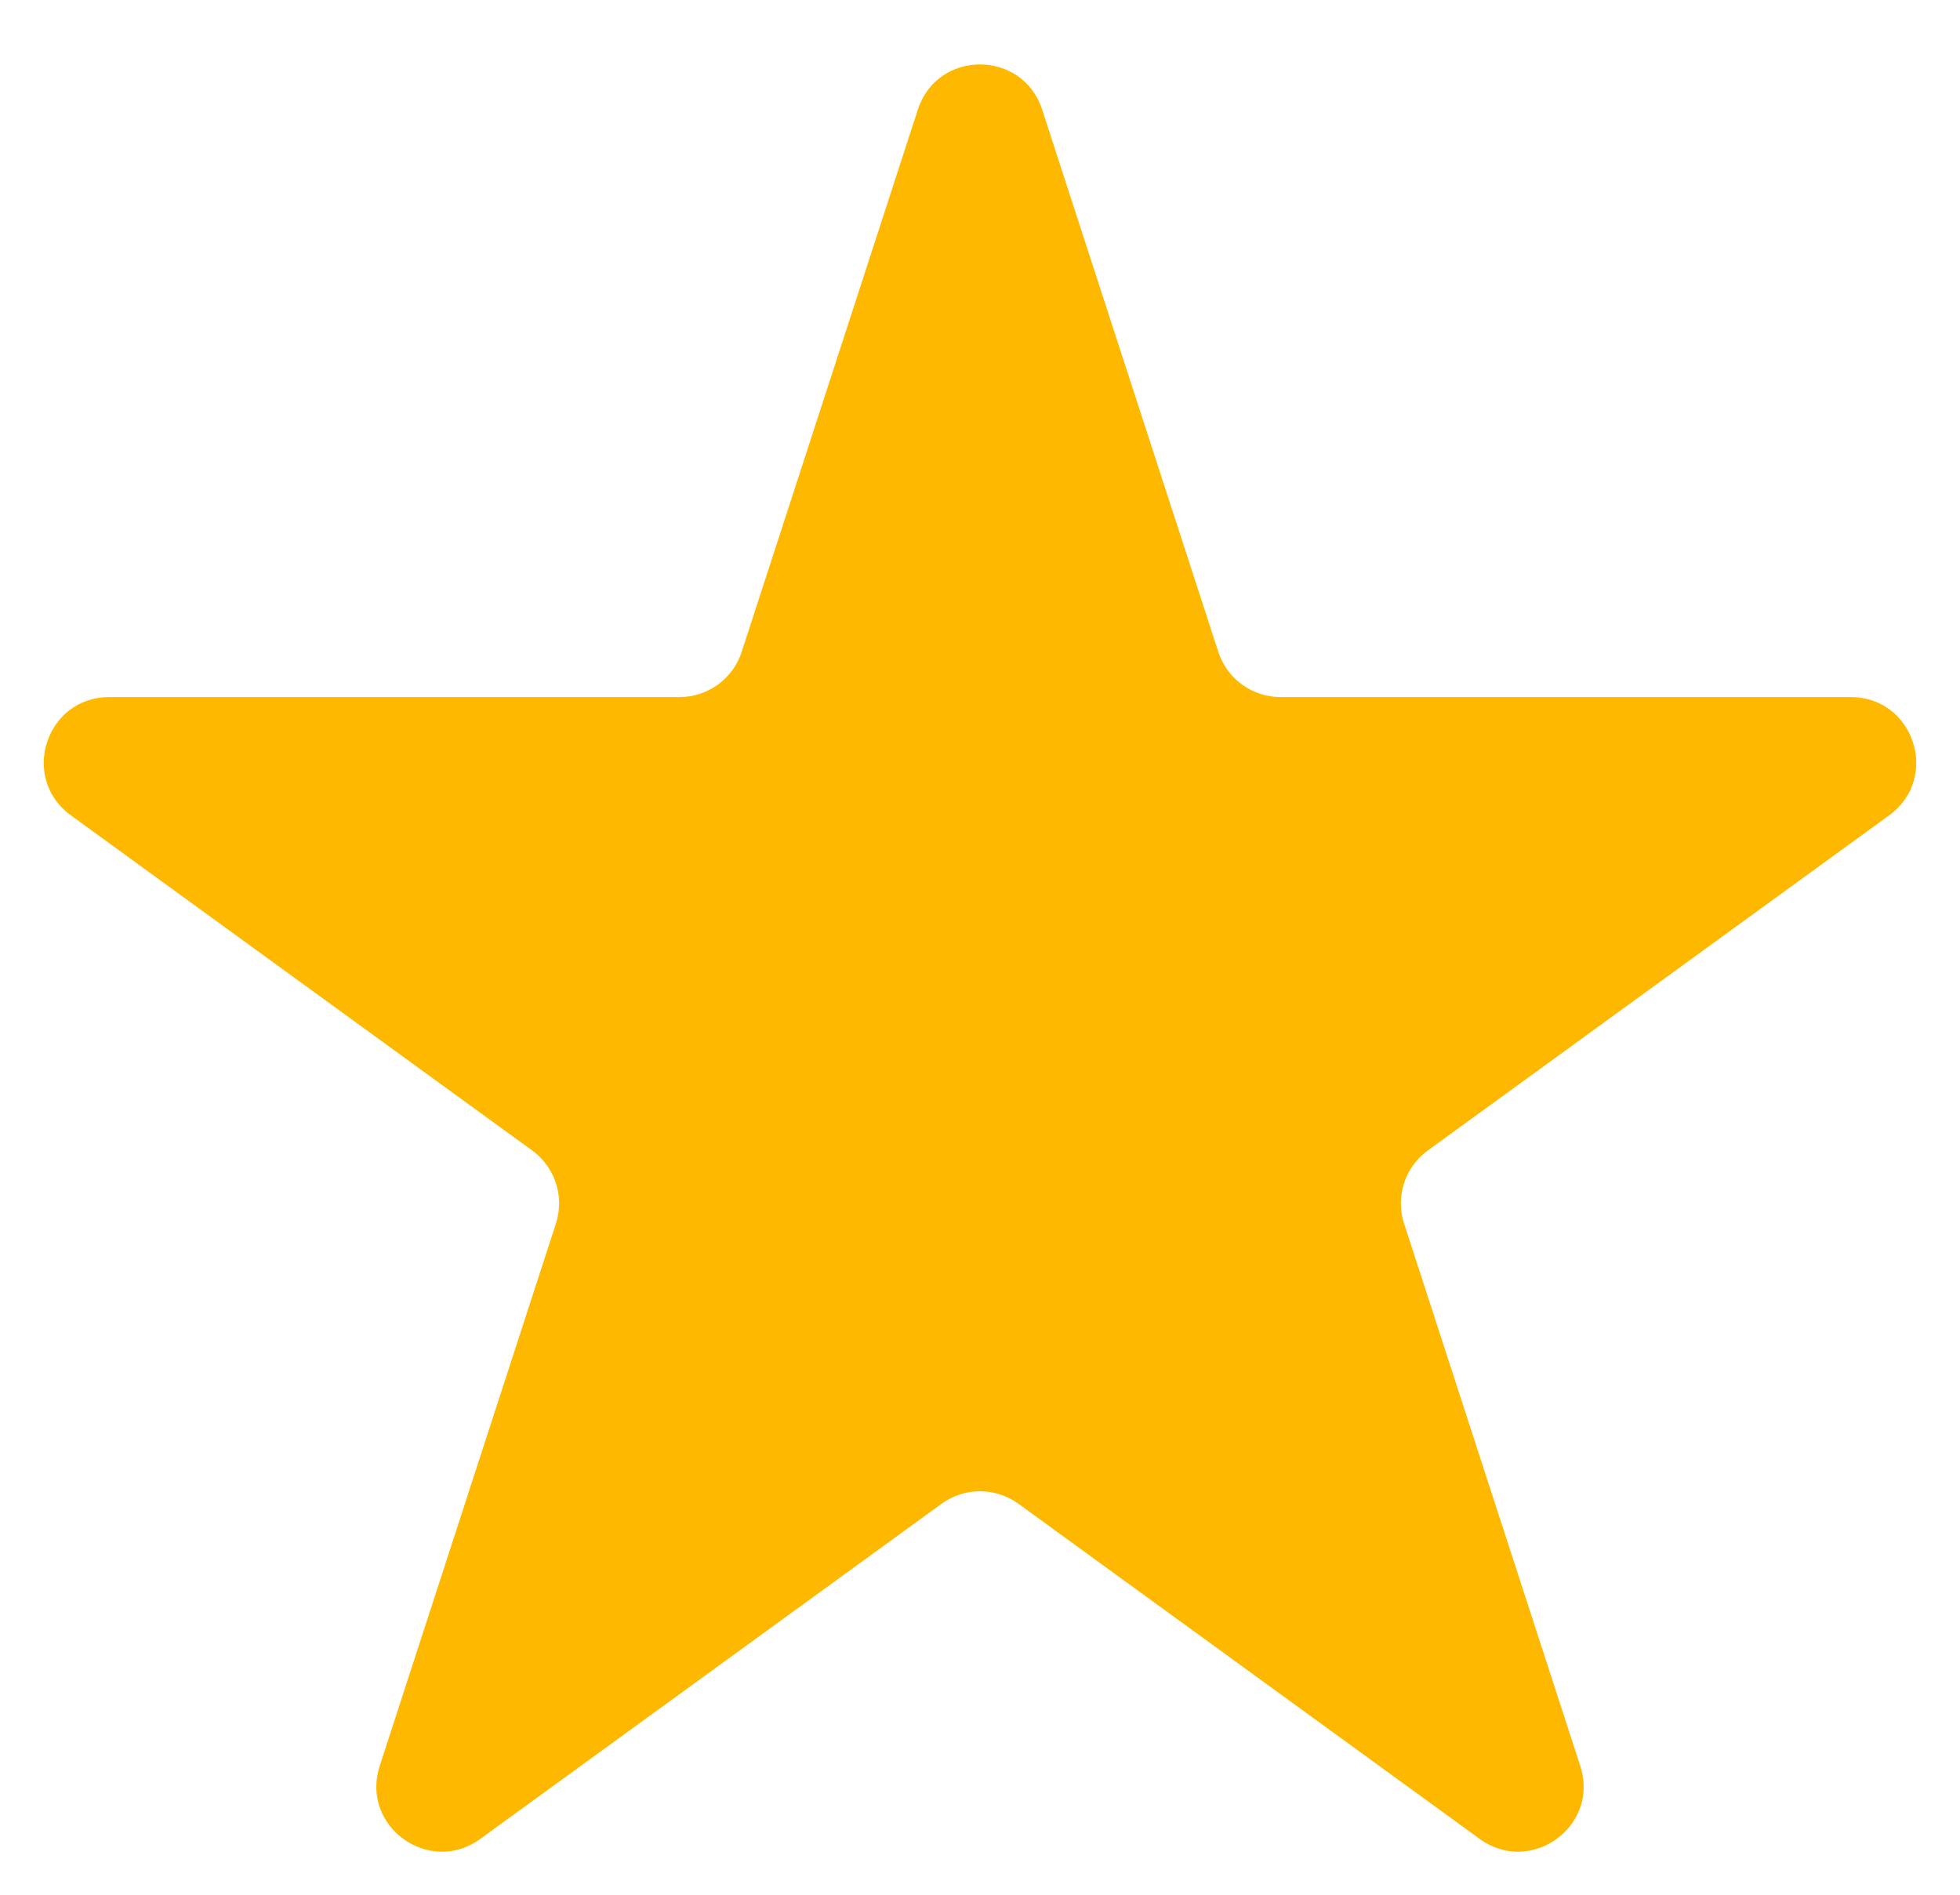 <svg width="30" height="29" viewBox="0 0 30 29" fill="none" xmlns="http://www.w3.org/2000/svg">
<path d="M14.049 1.677C14.348 0.756 15.652 0.756 15.951 1.677L18.648 9.978C18.782 10.39 19.166 10.669 19.599 10.669H28.328C29.297 10.669 29.7 11.909 28.916 12.479L21.854 17.609C21.504 17.864 21.357 18.315 21.491 18.727L24.188 27.029C24.488 27.95 23.433 28.716 22.649 28.146L15.588 23.016C15.237 22.761 14.763 22.761 14.412 23.016L7.351 28.146C6.567 28.716 5.512 27.95 5.812 27.029L8.509 18.727C8.643 18.315 8.496 17.864 8.146 17.609L1.084 12.479C0.3 11.909 0.703 10.669 1.672 10.669H10.401C10.834 10.669 11.218 10.39 11.352 9.978L14.049 1.677Z" fill="#FFB800"/>
</svg>
